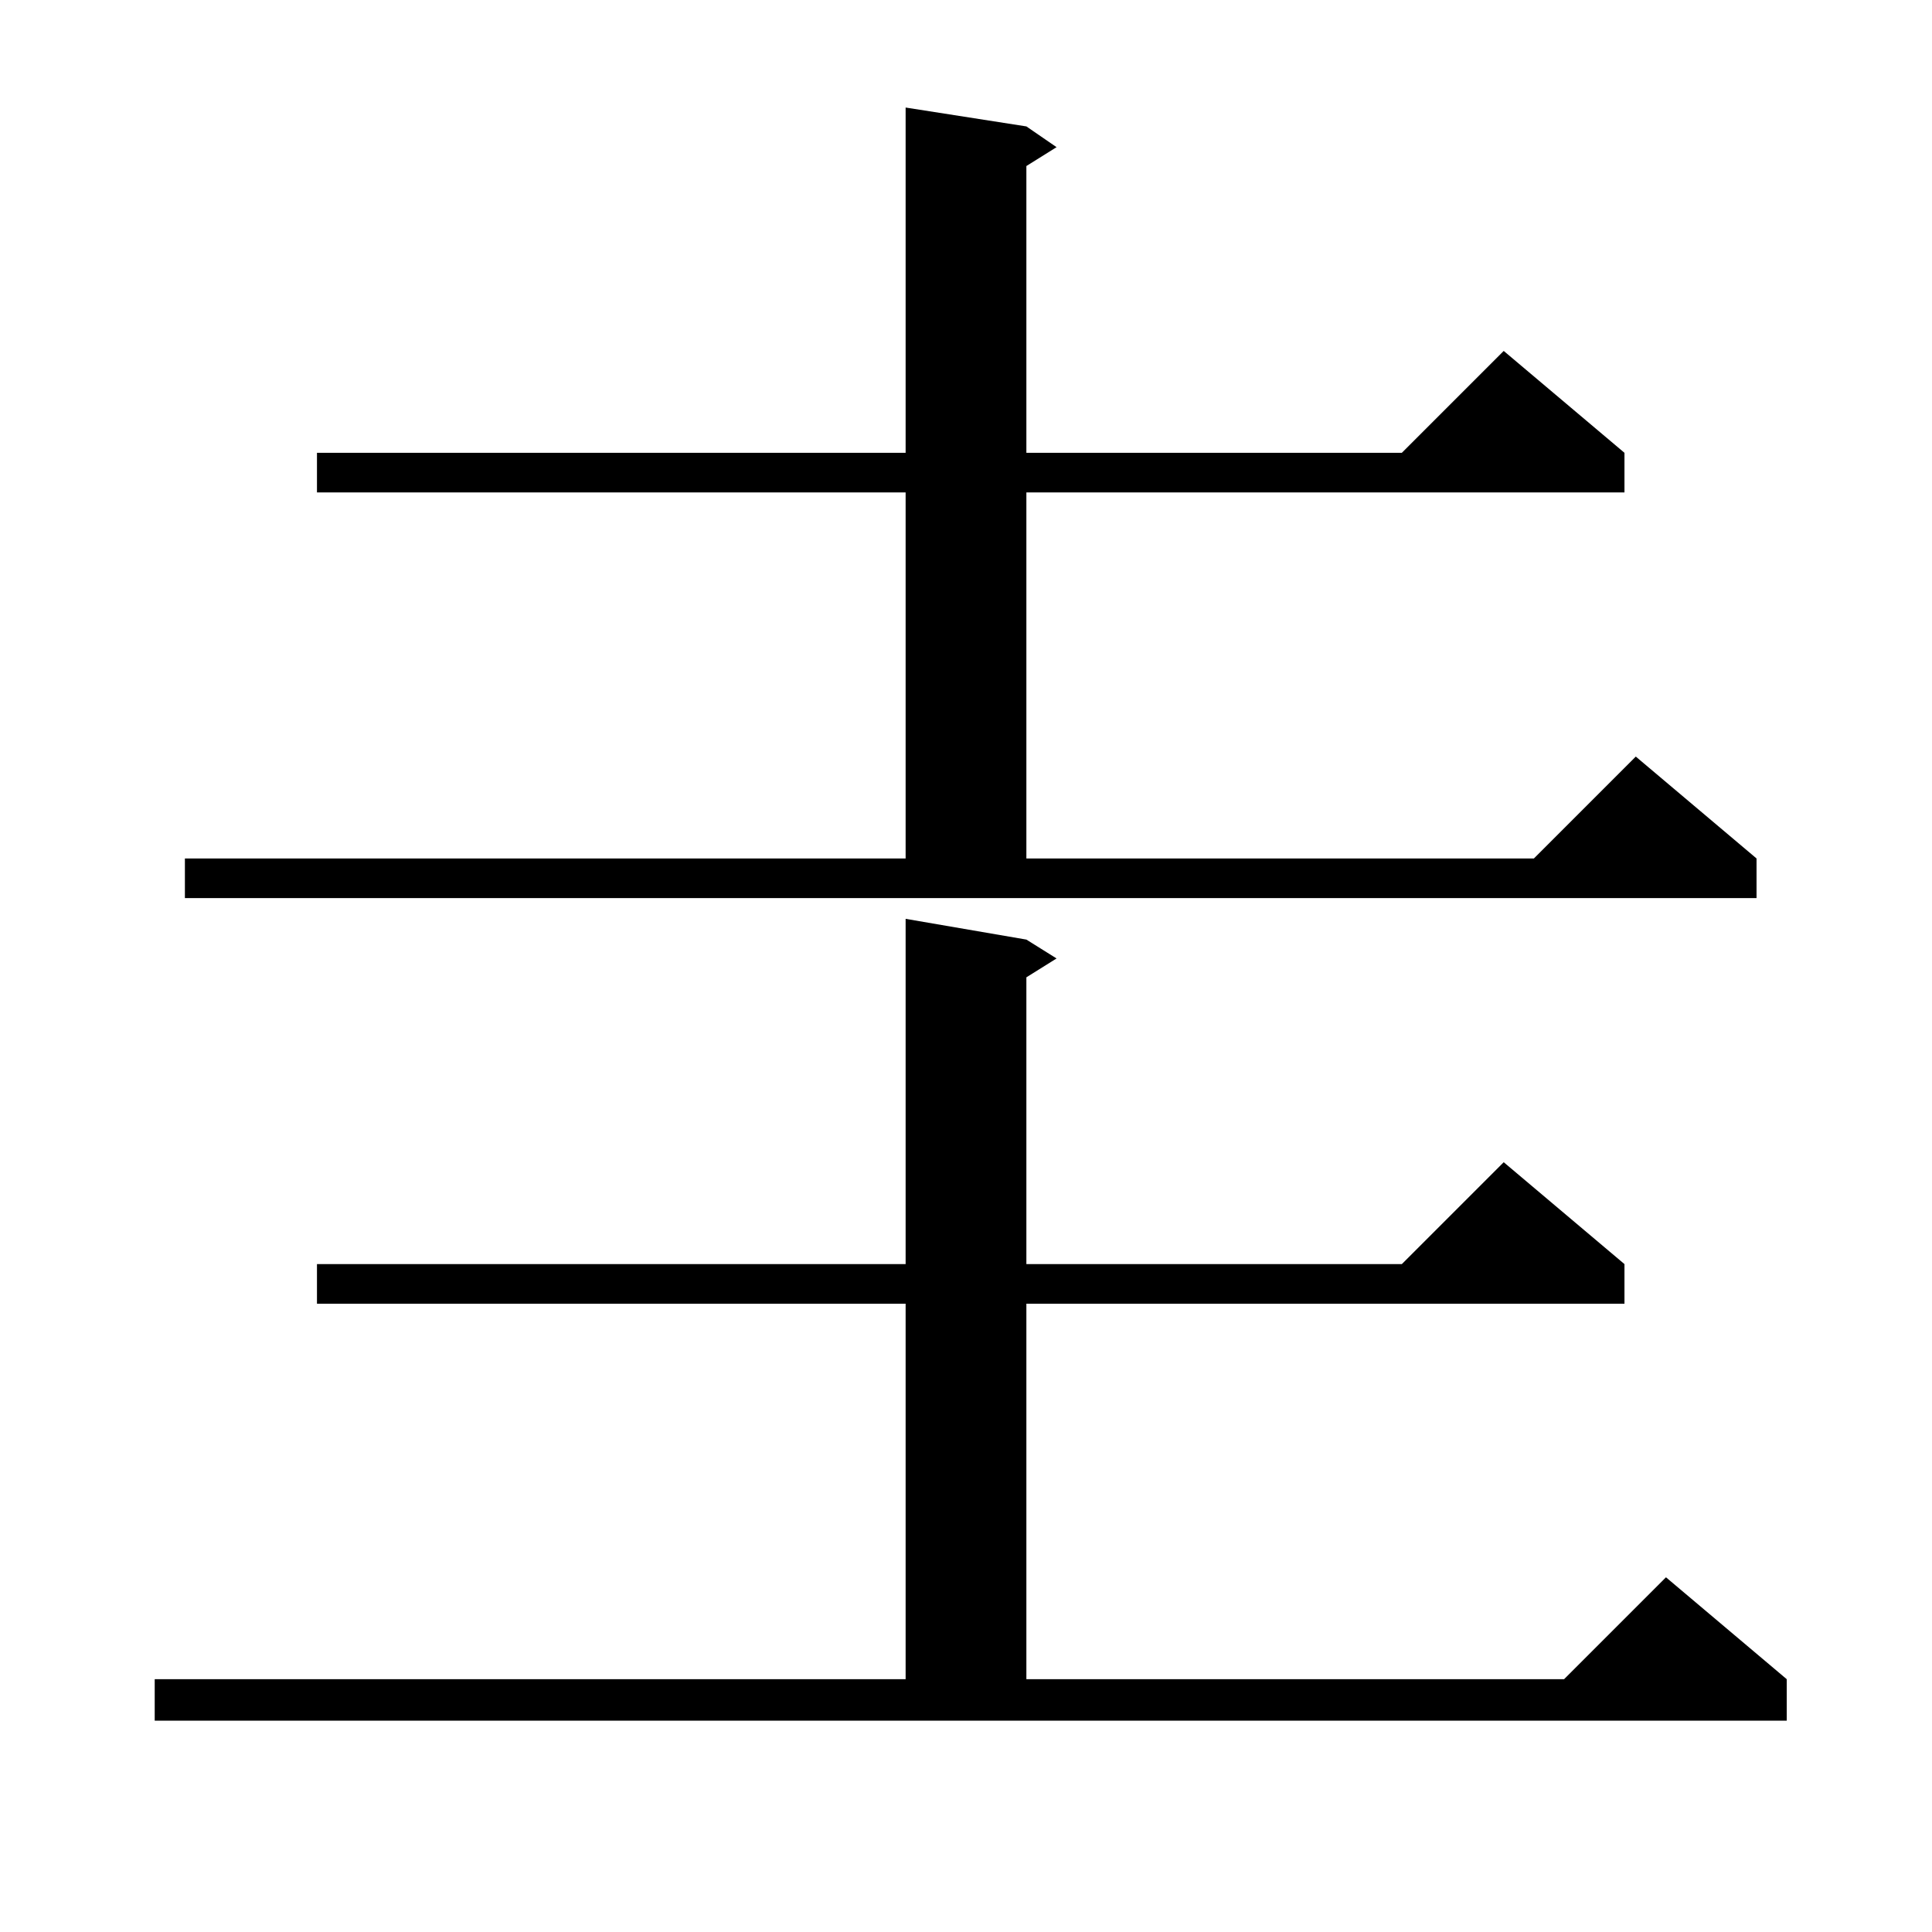 <?xml version="1.0" standalone="no"?>
<!DOCTYPE svg PUBLIC "-//W3C//DTD SVG 1.1//EN" "http://www.w3.org/Graphics/SVG/1.1/DTD/svg11.dtd" >
<svg xmlns="http://www.w3.org/2000/svg" xmlns:xlink="http://www.w3.org/1999/xlink" version="1.1" viewBox="0 -144 1024 1024">
  <g transform="matrix(1 0 0 -1 0 880)">
   <path fill="currentColor"
d="M82 134h398v199h-312v21h312v183l64 -11l16 -10l-16 -10v-152h199l54 54l64 -54v-21h-317v-199h285l54 54l64 -54v-22h-865v22zM98 569h382v194h-312v21h312v183l64 -10l16 -11l-16 -10v-152h199l54 54l64 -54v-21h-317v-194h269l54 54l64 -54v-21h-833v21z" />
  </g>

</svg>
